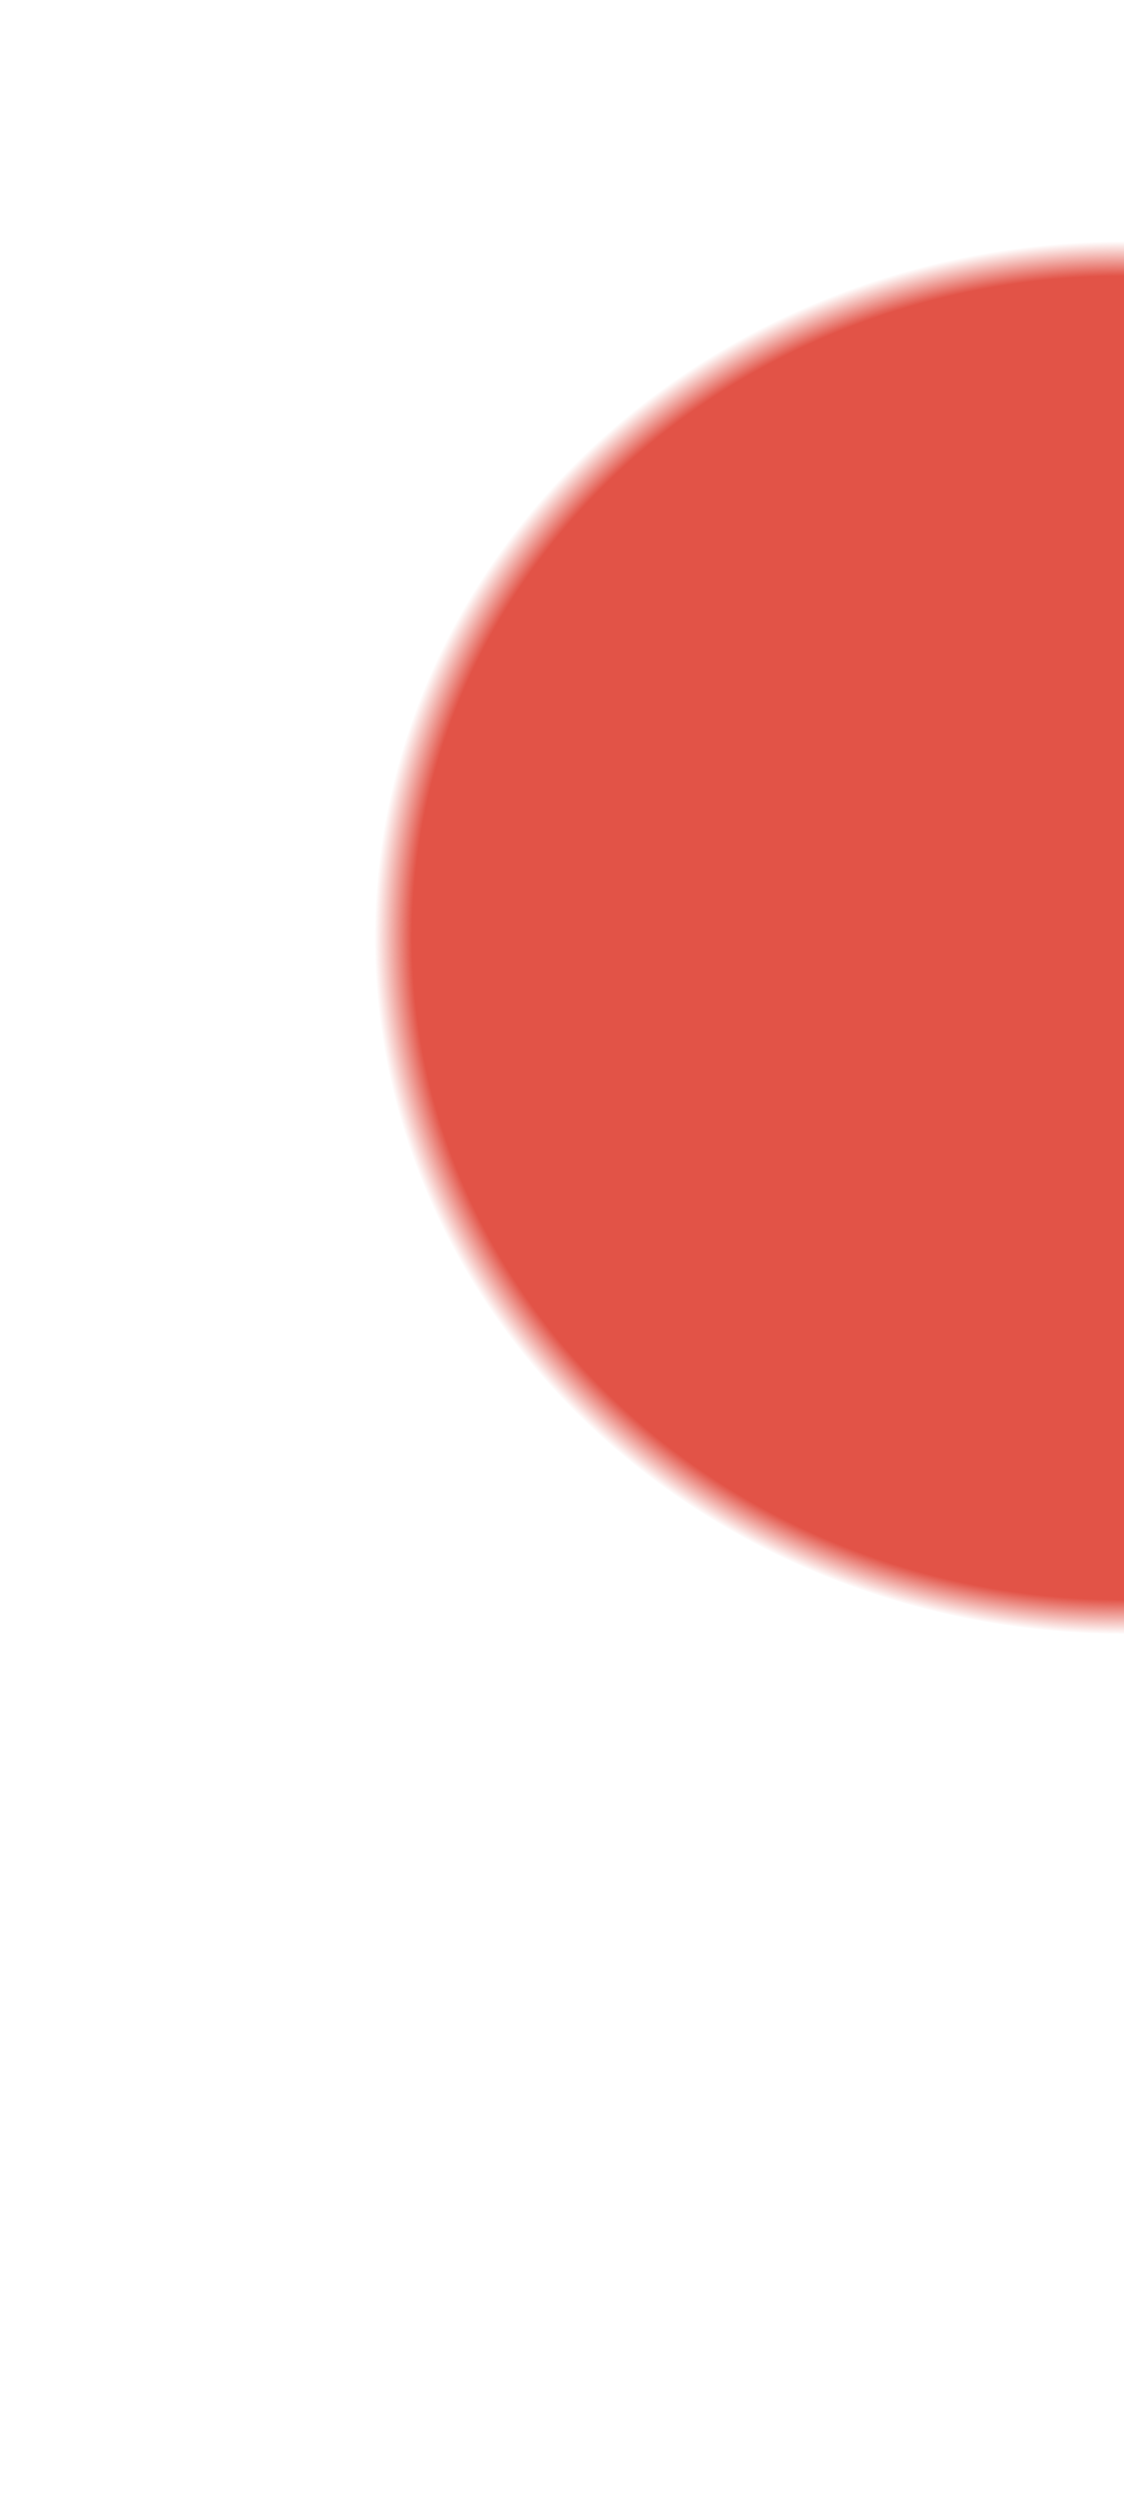 <?xml version="1.0" encoding="UTF-8" standalone="no"?>
<!-- Created with Inkscape (http://www.inkscape.org/) -->

<svg
   width="90"
   height="200"
   viewBox="0 0 90 200"
   version="1.1"
   id="svg1"
   inkscape:version="1.3.2 (091e20e, 2023-11-25, custom)"
   sodipodi:docname="taiko-drum-inner.svg"
   xmlns:inkscape="http://www.inkscape.org/namespaces/inkscape"
   xmlns:sodipodi="http://sodipodi.sourceforge.net/DTD/sodipodi-0.dtd"
   xmlns:xlink="http://www.w3.org/1999/xlink"
   xmlns="http://www.w3.org/2000/svg"
   xmlns:svg="http://www.w3.org/2000/svg">
  <sodipodi:namedview
     id="namedview1"
     pagecolor="#505050"
     bordercolor="#eeeeee"
     borderopacity="1"
     inkscape:showpageshadow="0"
     inkscape:pageopacity="0"
     inkscape:pagecheckerboard="0"
     inkscape:deskcolor="#505050"
     inkscape:document-units="px"
     inkscape:zoom="4"
     inkscape:cx="73.5"
     inkscape:cy="83.875"
     inkscape:window-width="1920"
     inkscape:window-height="1009"
     inkscape:window-x="-8"
     inkscape:window-y="-8"
     inkscape:window-maximized="1"
     inkscape:current-layer="layer3"
     showgrid="true">
    <inkscape:grid
       id="grid7"
       units="px"
       originx="0"
       originy="0"
       spacingx="1"
       spacingy="1"
       empcolor="#0099e5"
       empopacity="0.302"
       color="#0099e5"
       opacity="0.149"
       empspacing="5"
       dotted="false"
       gridanglex="30"
       gridanglez="30"
       visible="true" />
  </sodipodi:namedview>
  <defs
     id="defs1">
    <linearGradient
       id="linearGradient51"
       inkscape:collect="always">
      <stop
         style="stop-color:#e25347;stop-opacity:1;"
         offset="0"
         id="stop51" />
      <stop
         style="stop-color:#e25347;stop-opacity:1;"
         offset="0.95"
         id="stop53" />
      <stop
         style="stop-color:#e25347;stop-opacity:0;"
         offset="1"
         id="stop52" />
    </linearGradient>
    <radialGradient
       inkscape:collect="always"
       xlink:href="#linearGradient51"
       id="radialGradient52"
       cx="90"
       cy="75"
       fx="90"
       fy="75"
       r="60"
       gradientTransform="matrix(1,0,0,0.929,0,5.357)"
       gradientUnits="userSpaceOnUse" />
  </defs>
  <g
     inkscape:groupmode="layer"
     id="layer3"
     inkscape:label="Hits"
     style="display:inline">
    <path
       style="display:inline;fill:url(#radialGradient52);fill-opacity:1;stroke:none;stroke-width:2;stroke-linejoin:round;stroke-dasharray:none;stroke-opacity:1;paint-order:normal"
       id="path49"
       sodipodi:type="arc"
       sodipodi:cx="90"
       sodipodi:cy="75"
       sodipodi:rx="60"
       sodipodi:ry="55.714287"
       sodipodi:start="1.5707963"
       sodipodi:end="4.712389"
       sodipodi:arc-type="slice"
       d="m 90,130.714 a 60,55.714 0 0 1 -51.962,-27.857 60,55.714 0 0 1 0,-55.714 A 60,55.714 0 0 1 90,19.286 V 75 Z"
       inkscape:label="center" />
  </g>
</svg>
